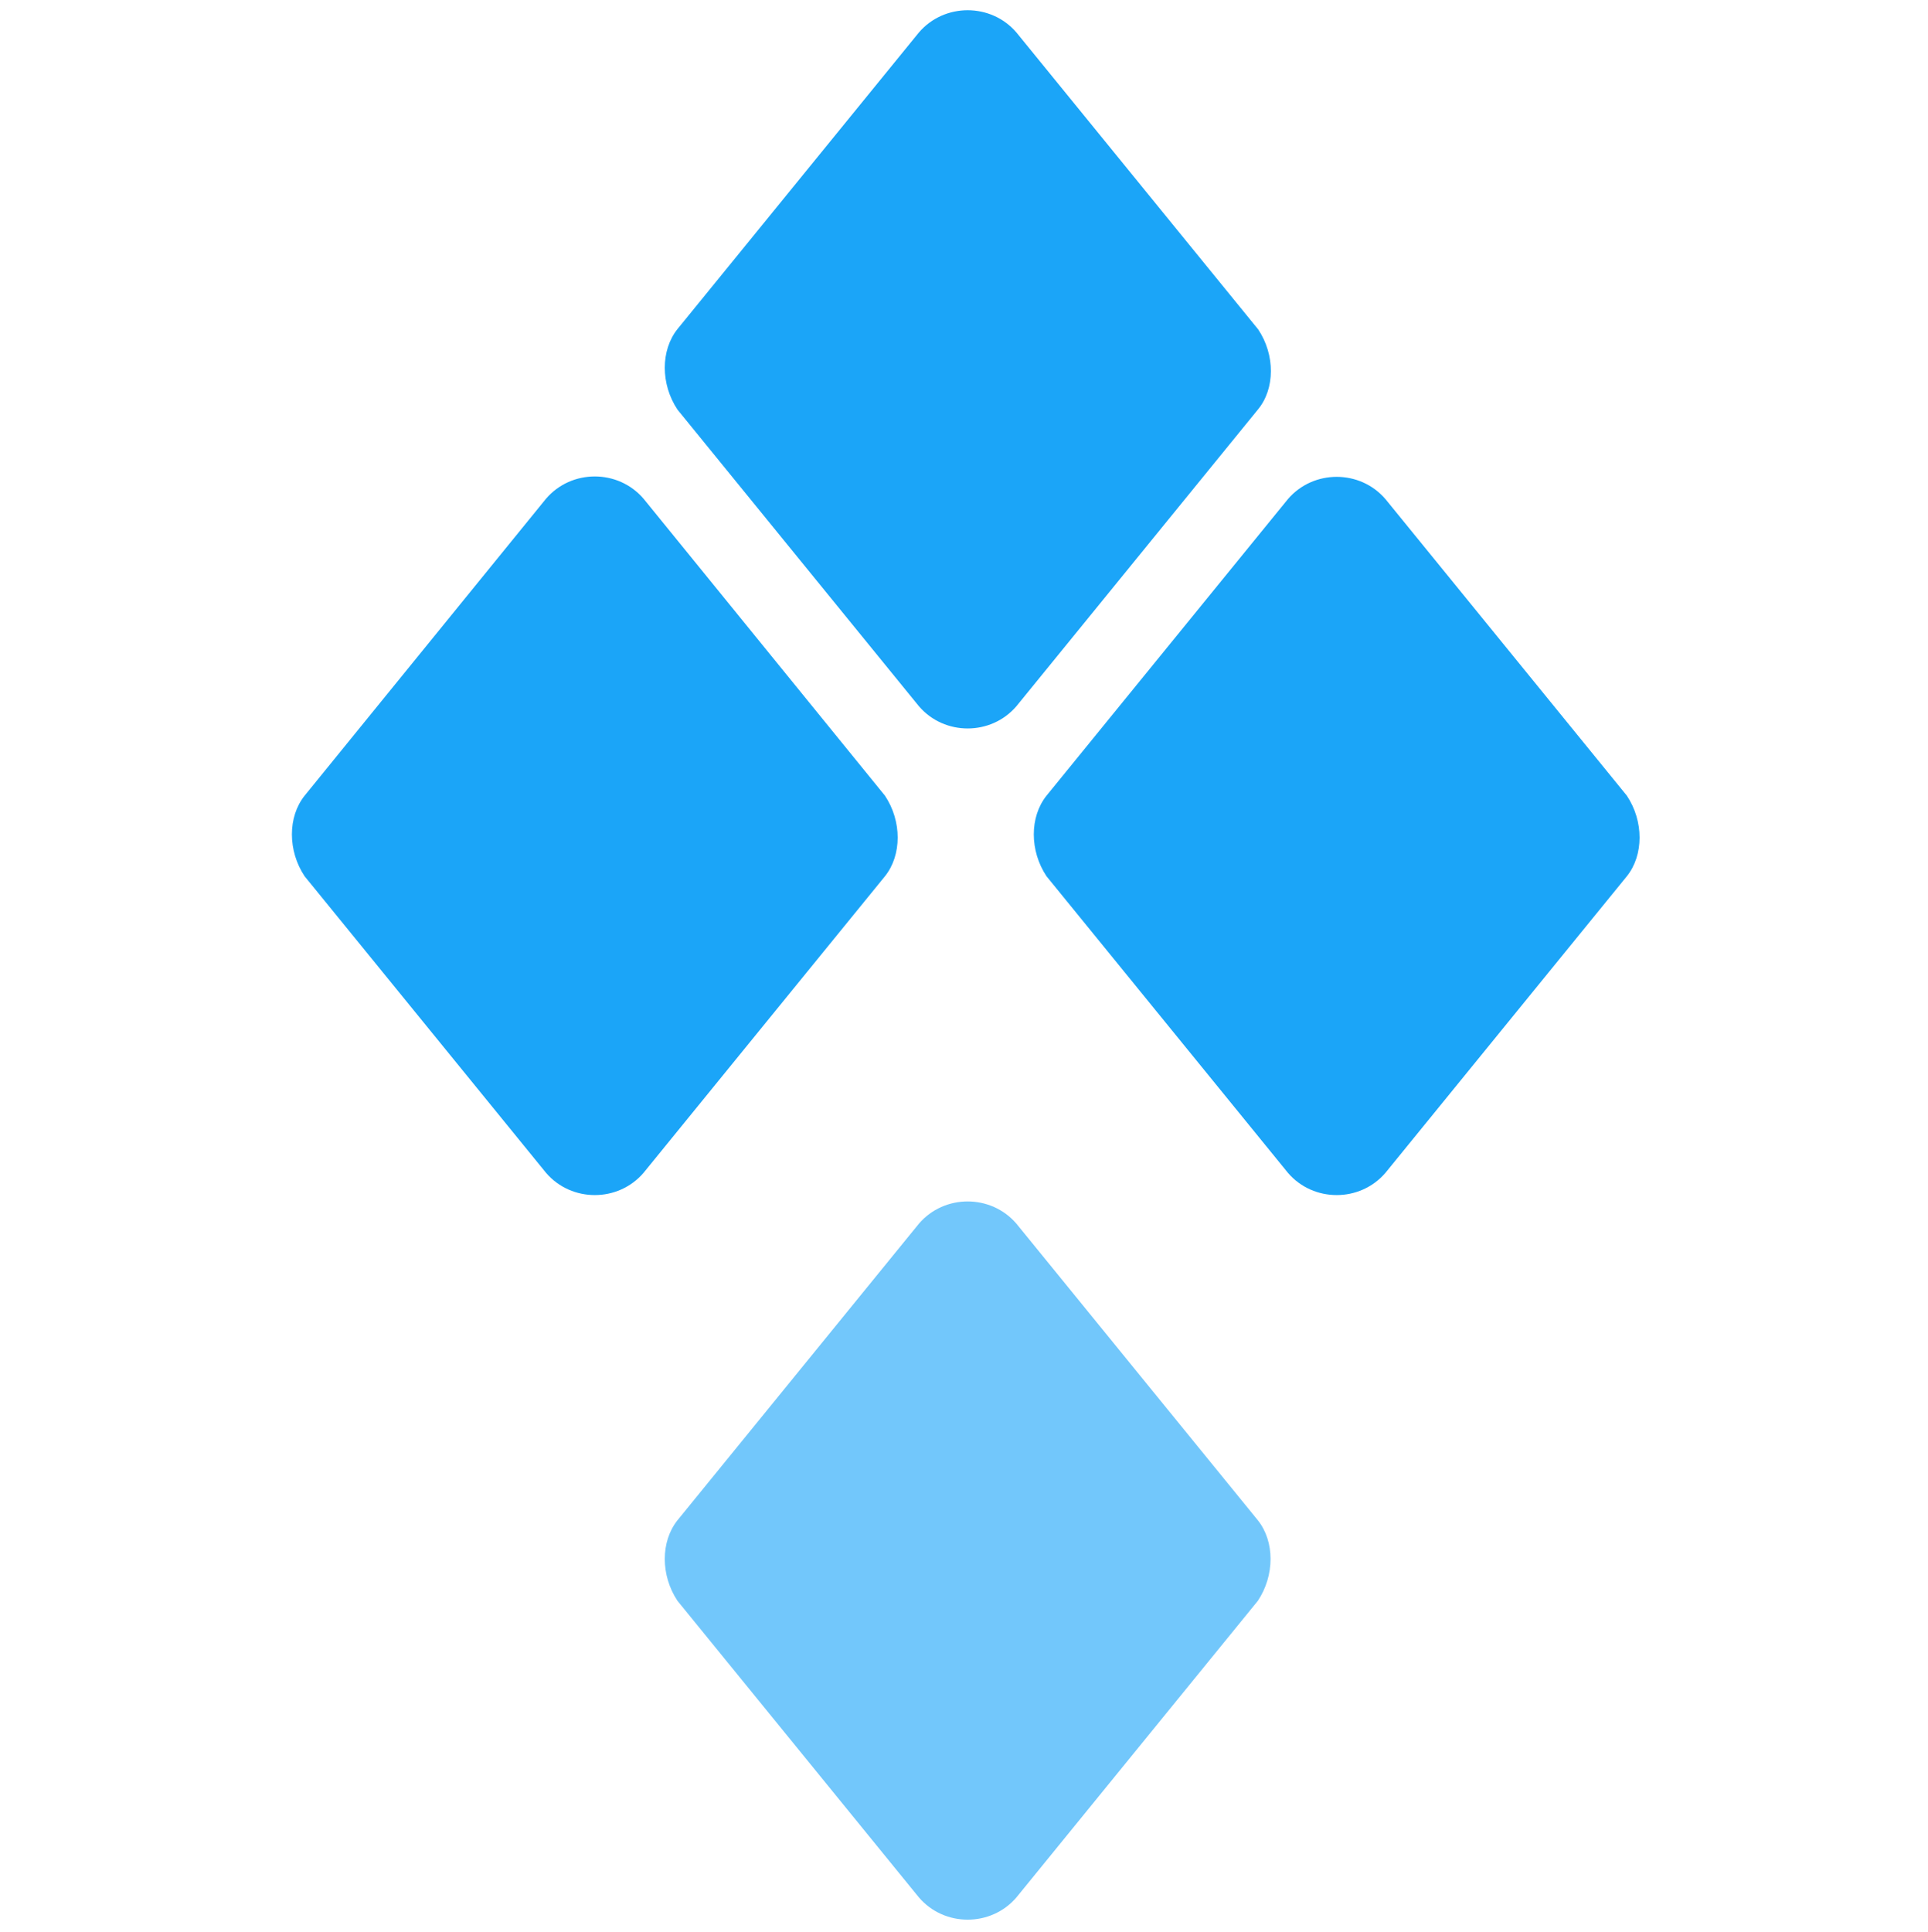 <svg width="500" height="501" viewBox="0 0 500 501" fill="none" xmlns="http://www.w3.org/2000/svg">
<path d="M175.7 394.227L238.3 317.327C244.9 309.627 257 309.627 263.6 317.327L326.2 394.227C330.6 399.727 330.6 408.527 326.2 415.127L263.6 492.027C257 499.727 244.9 499.727 238.3 492.027L175.7 415.127C171.3 408.527 171.3 399.727 175.7 394.227Z" fill="#72C7FB"/>
<path d="M421.9 206.327L359.3 129.427C352.7 121.727 340.6 121.727 334 129.427L271.4 206.327C267 211.827 267 220.627 271.4 227.227L334 304.127C340.6 311.827 352.7 311.827 359.3 304.127L421.9 227.227C426.3 221.727 426.3 212.927 421.9 206.327ZM166.9 129.327C160.3 121.627 148.2 121.627 141.6 129.327L79 206.327C74.6 211.827 74.6 220.627 79 227.227L141.6 304.127C148.2 311.827 160.3 311.827 166.9 304.127L229.5 227.227C233.9 221.727 233.9 212.927 229.5 206.327L166.9 129.327ZM326.3 85.427L263.6 8.427C257 0.727 244.9 0.727 238.3 8.427L175.7 85.327C171.3 90.827 171.3 99.627 175.7 106.227L238.3 183.127C244.9 190.827 257 190.827 263.6 183.127L326.2 106.227C330.7 100.827 330.7 92.027 326.3 85.427Z" fill="#1BA5F8"/>
</svg>

